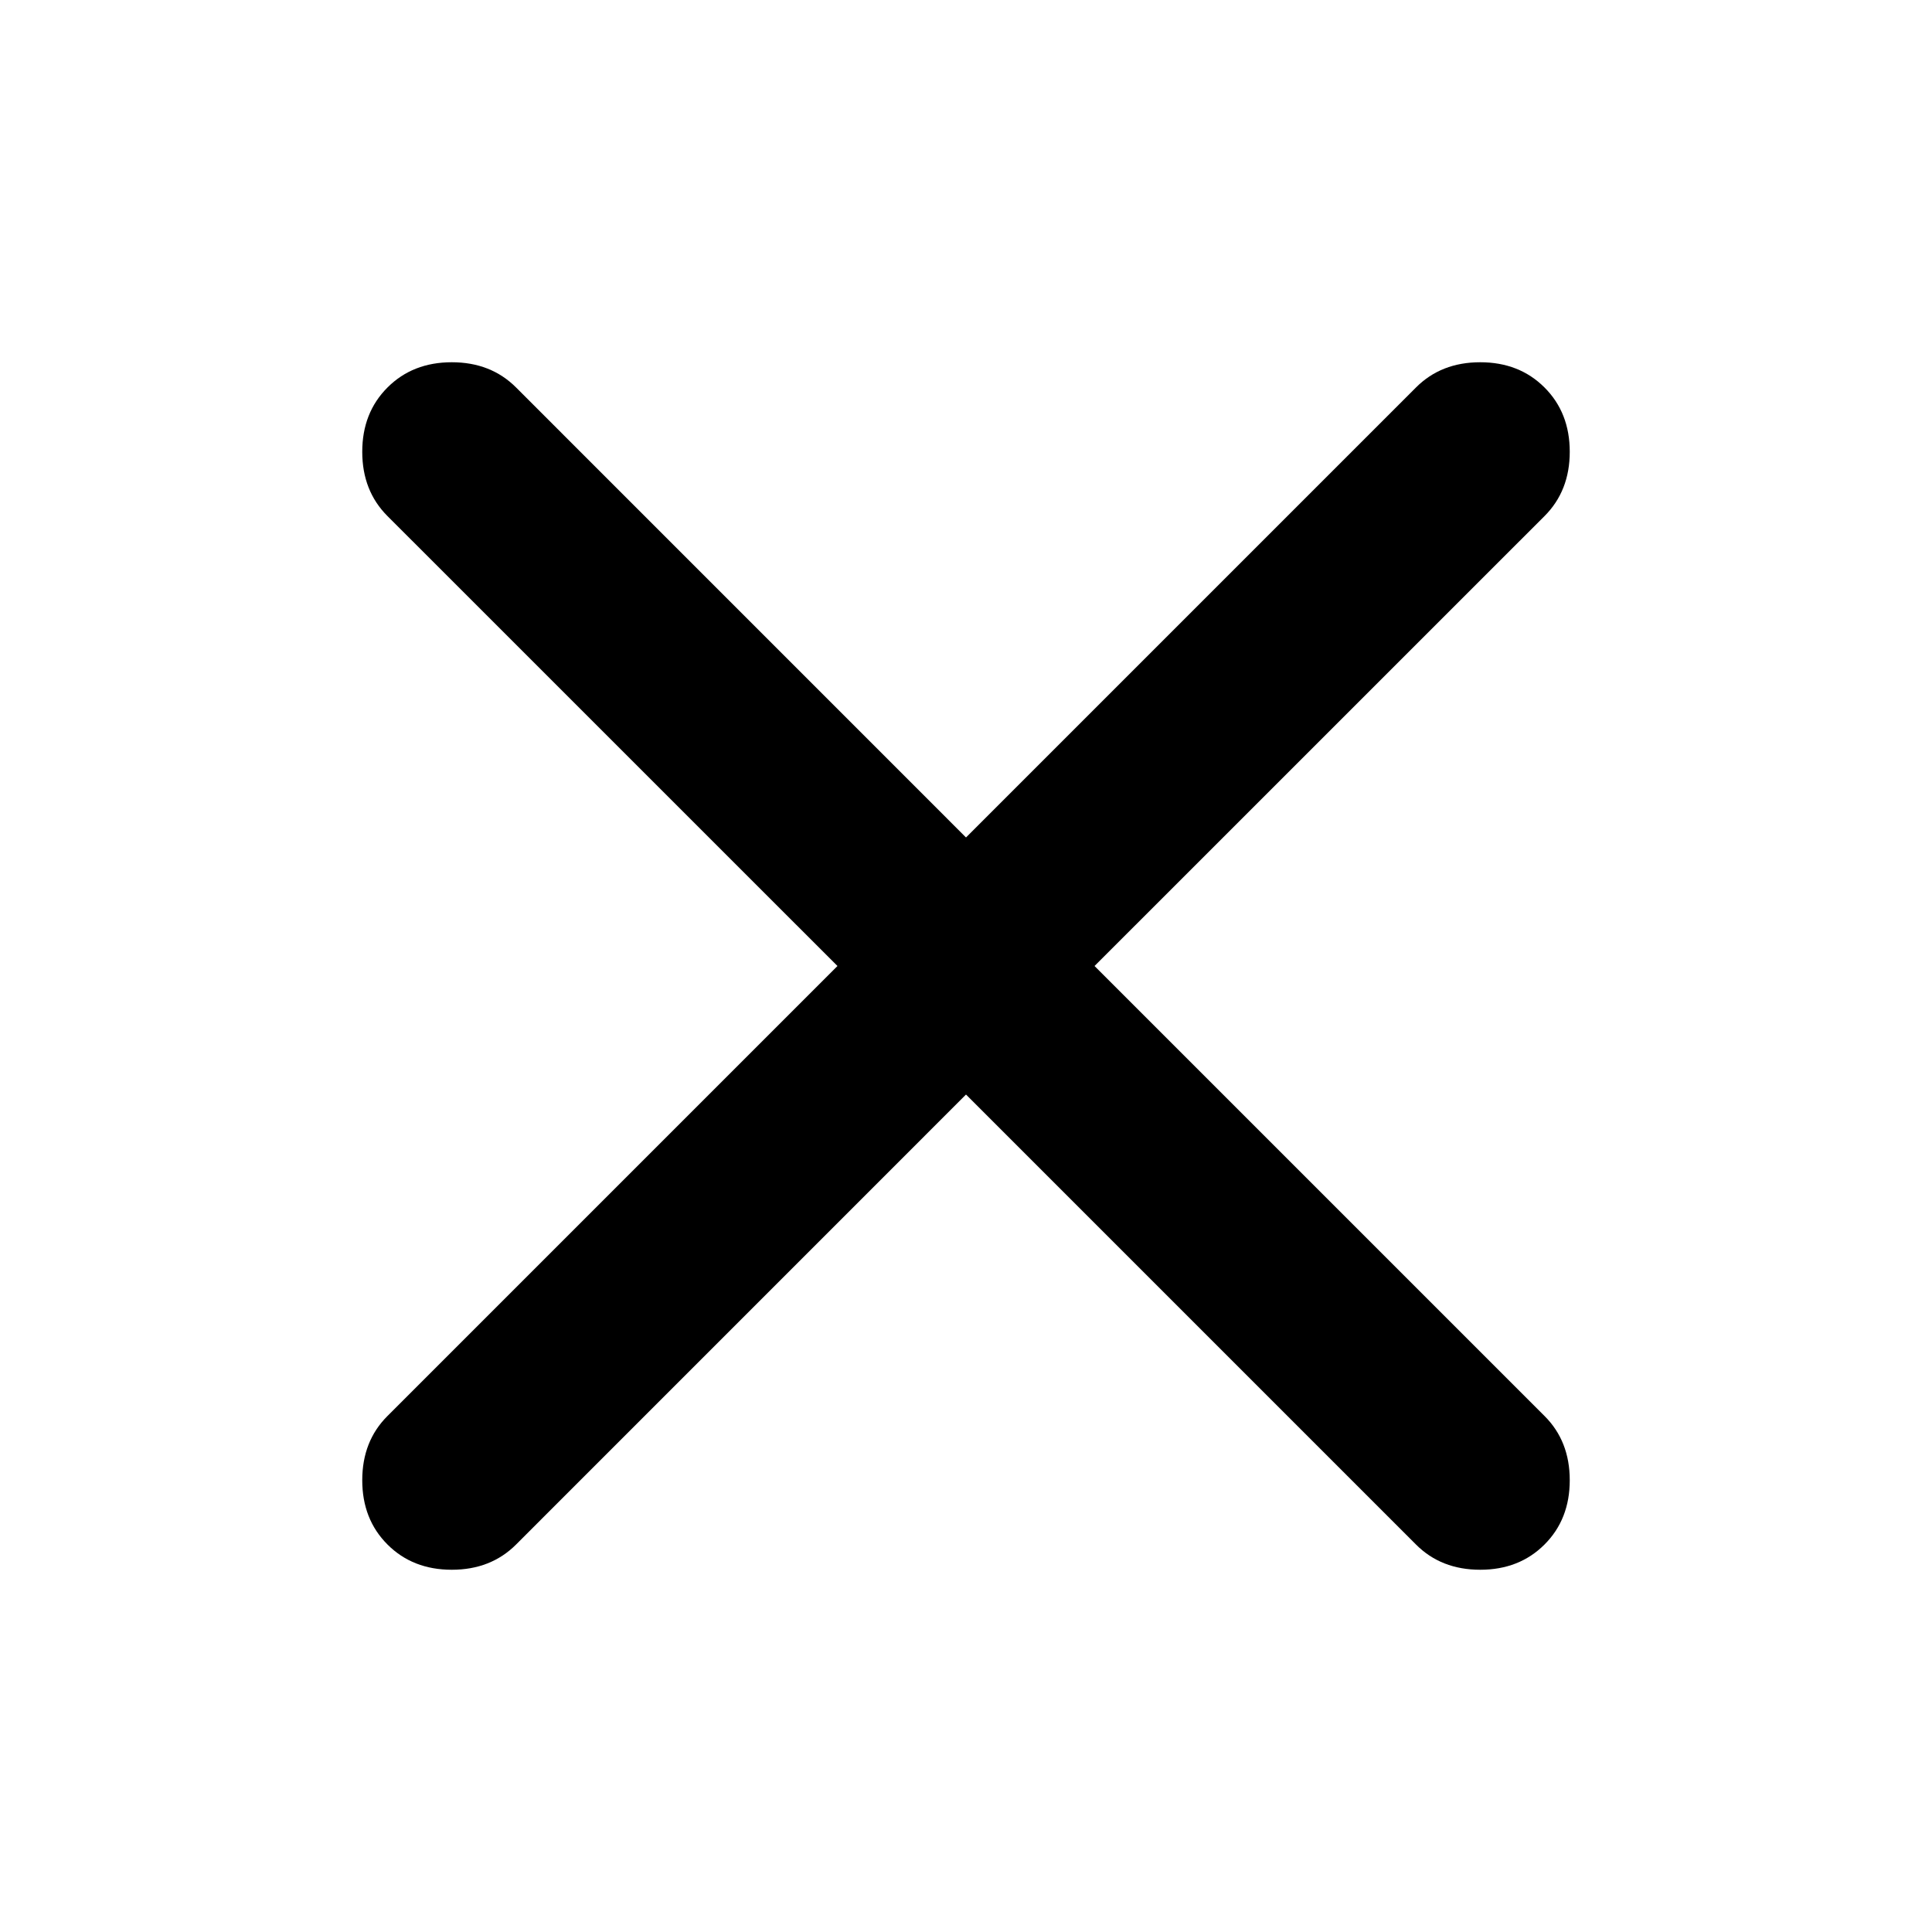 <svg width="100%" height="100%" viewBox="0 0 32 32" fill="none" xmlns="http://www.w3.org/2000/svg">
<path d="M16 18.129L8.548 25.582C8.269 25.861 7.914 26 7.483 26C7.052 26 6.697 25.861 6.418 25.582C6.139 25.303 6 24.948 6 24.517C6 24.086 6.139 23.731 6.418 23.453L13.871 16L6.418 8.548C6.139 8.269 6 7.914 6 7.483C6 7.052 6.139 6.697 6.418 6.418C6.697 6.139 7.052 6 7.483 6C7.914 6 8.269 6.139 8.548 6.418L16 13.871L23.453 6.418C23.731 6.139 24.086 6 24.517 6C24.948 6 25.303 6.139 25.582 6.418C25.861 6.697 26 7.052 26 7.483C26 7.914 25.861 8.269 25.582 8.548L18.129 16L25.582 23.453C25.861 23.731 26 24.086 26 24.517C26 24.948 25.861 25.303 25.582 25.582C25.303 25.861 24.948 26 24.517 26C24.086 26 23.731 25.861 23.453 25.582L16 18.129Z" fill="currentColor"/>
</svg>
